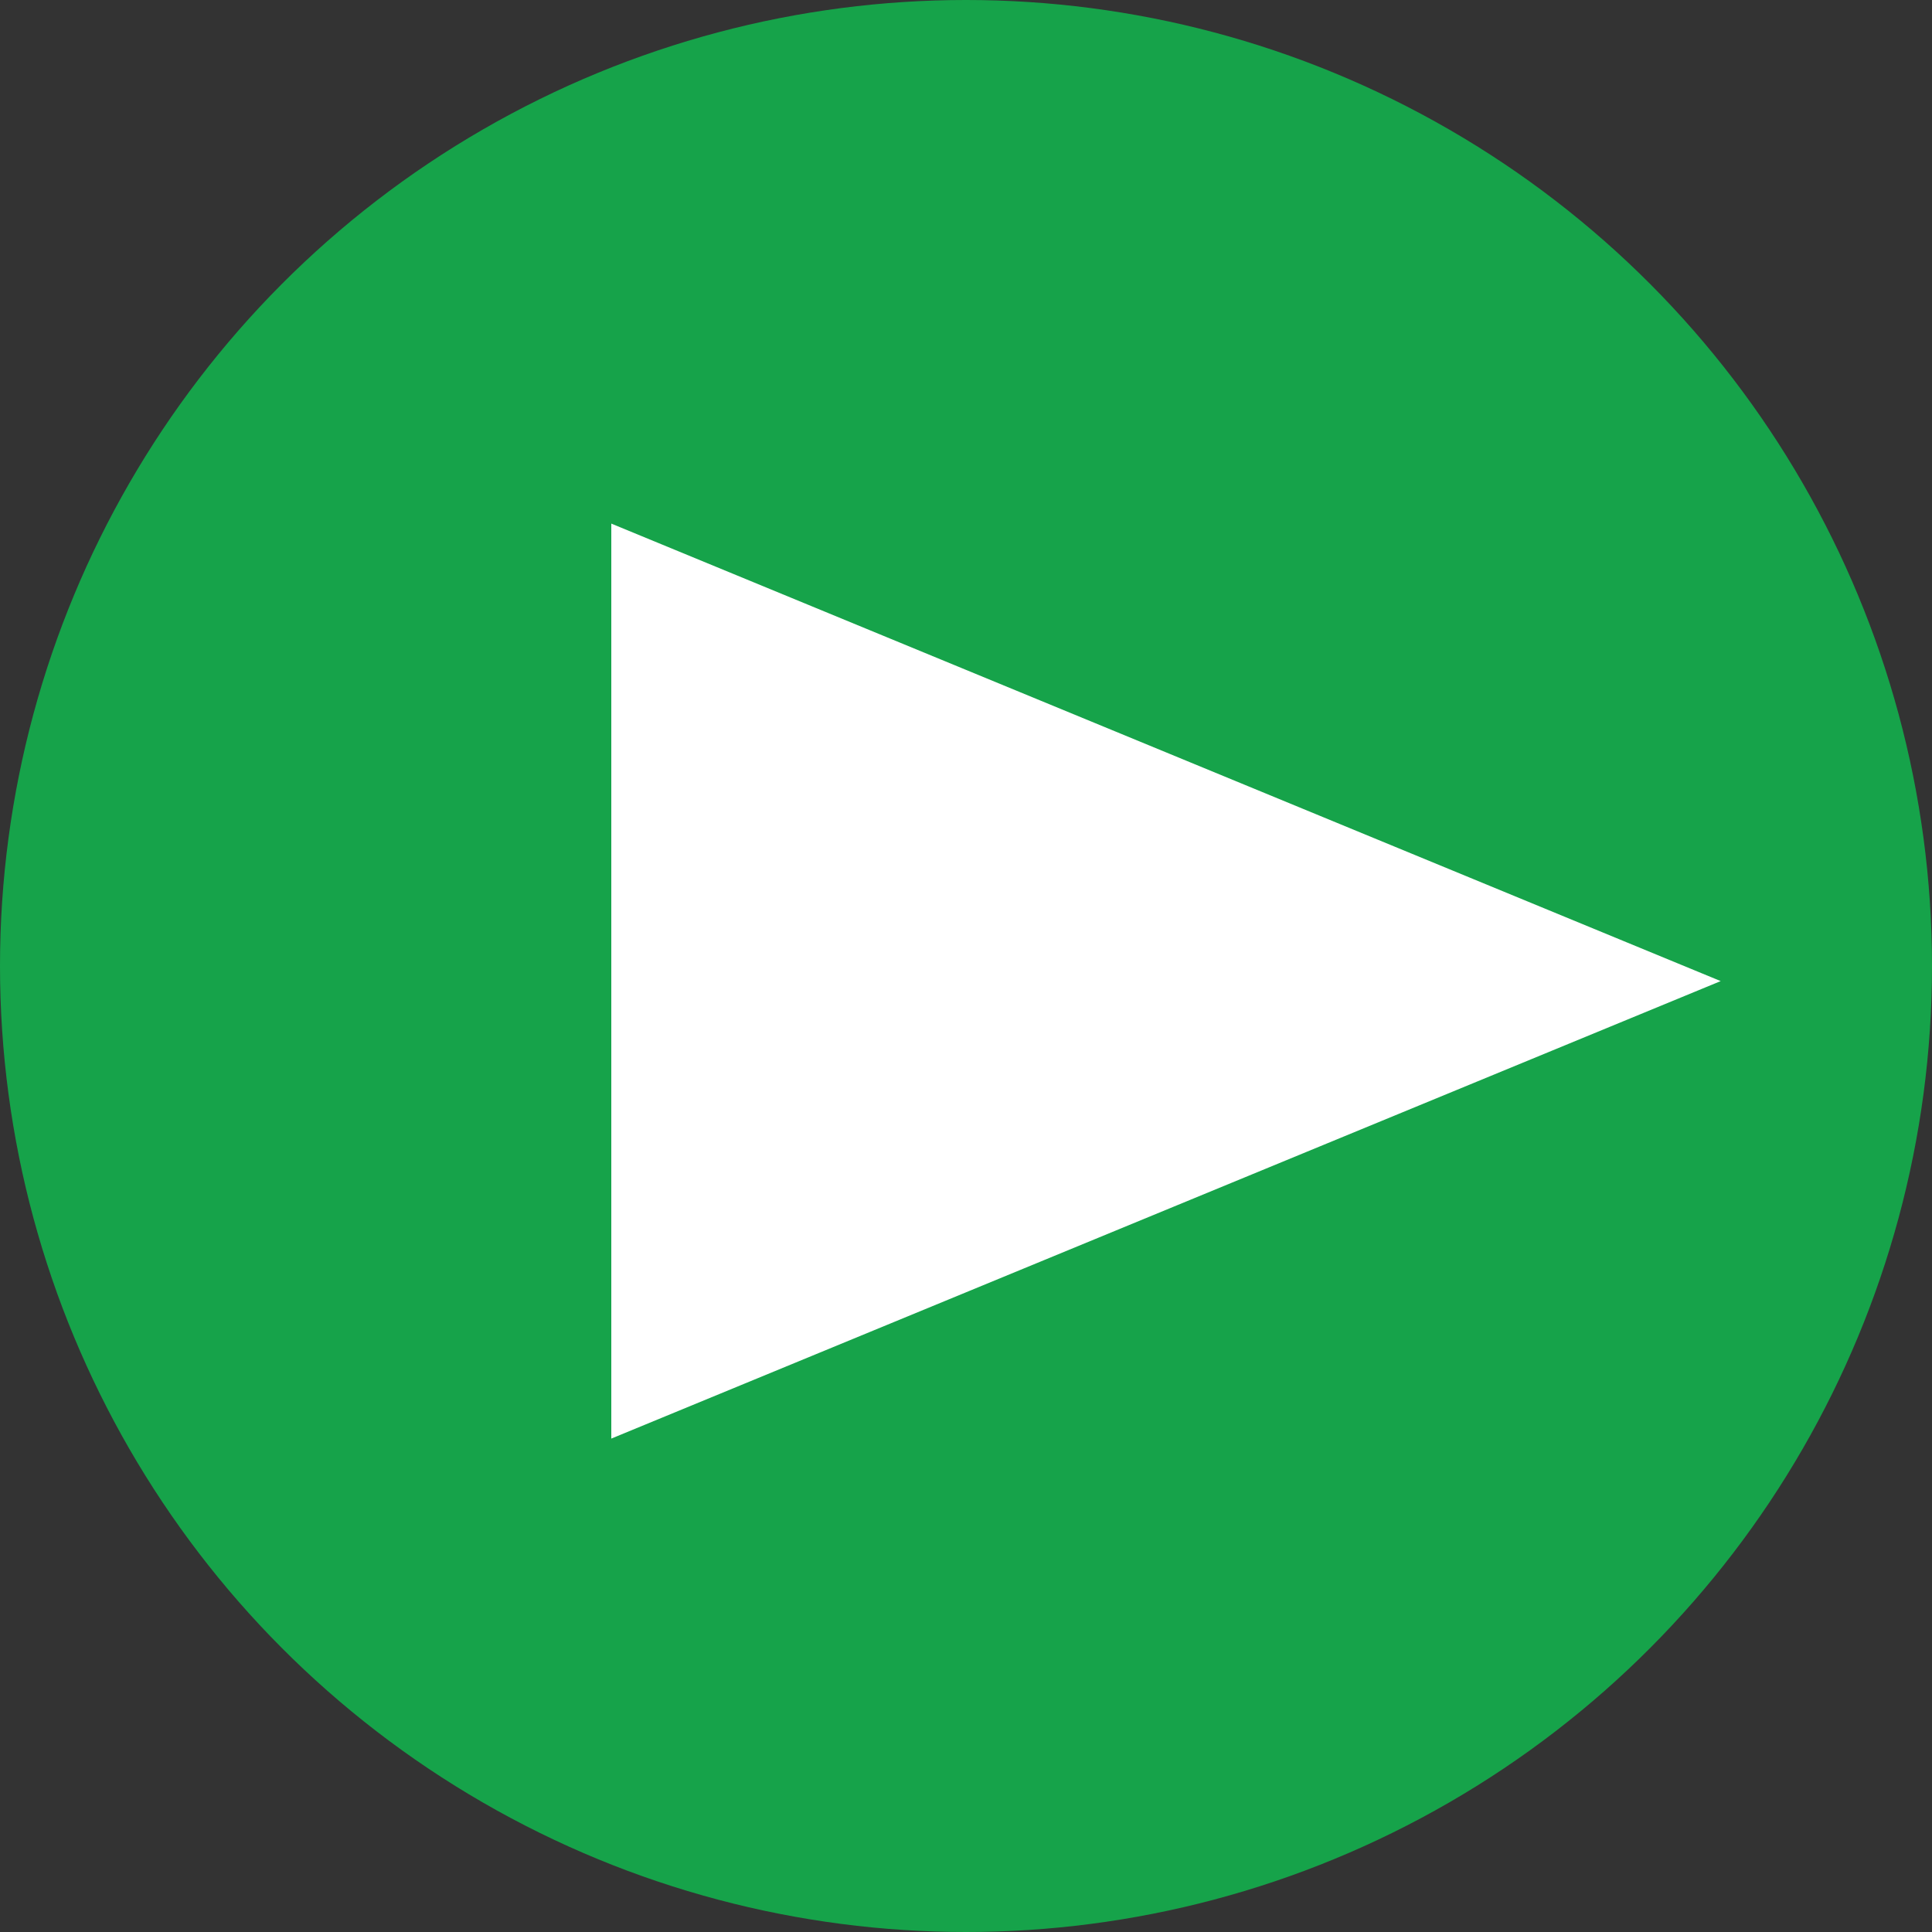<svg width="64" height="64" viewBox="0 0 64 64" fill="none" xmlns="http://www.w3.org/2000/svg">
<rect x="0" y="0" width="64" height="64" fill="#333333" stroke="none"/>
<rect width="64" height="64" fill="none"/>
<circle cx="32" cy="32" r="32" fill="#16A34A"/>
<path d="M57 32.5L20.25 47.655V17.345L57 32.5Z" fill="white"/>
</svg>
